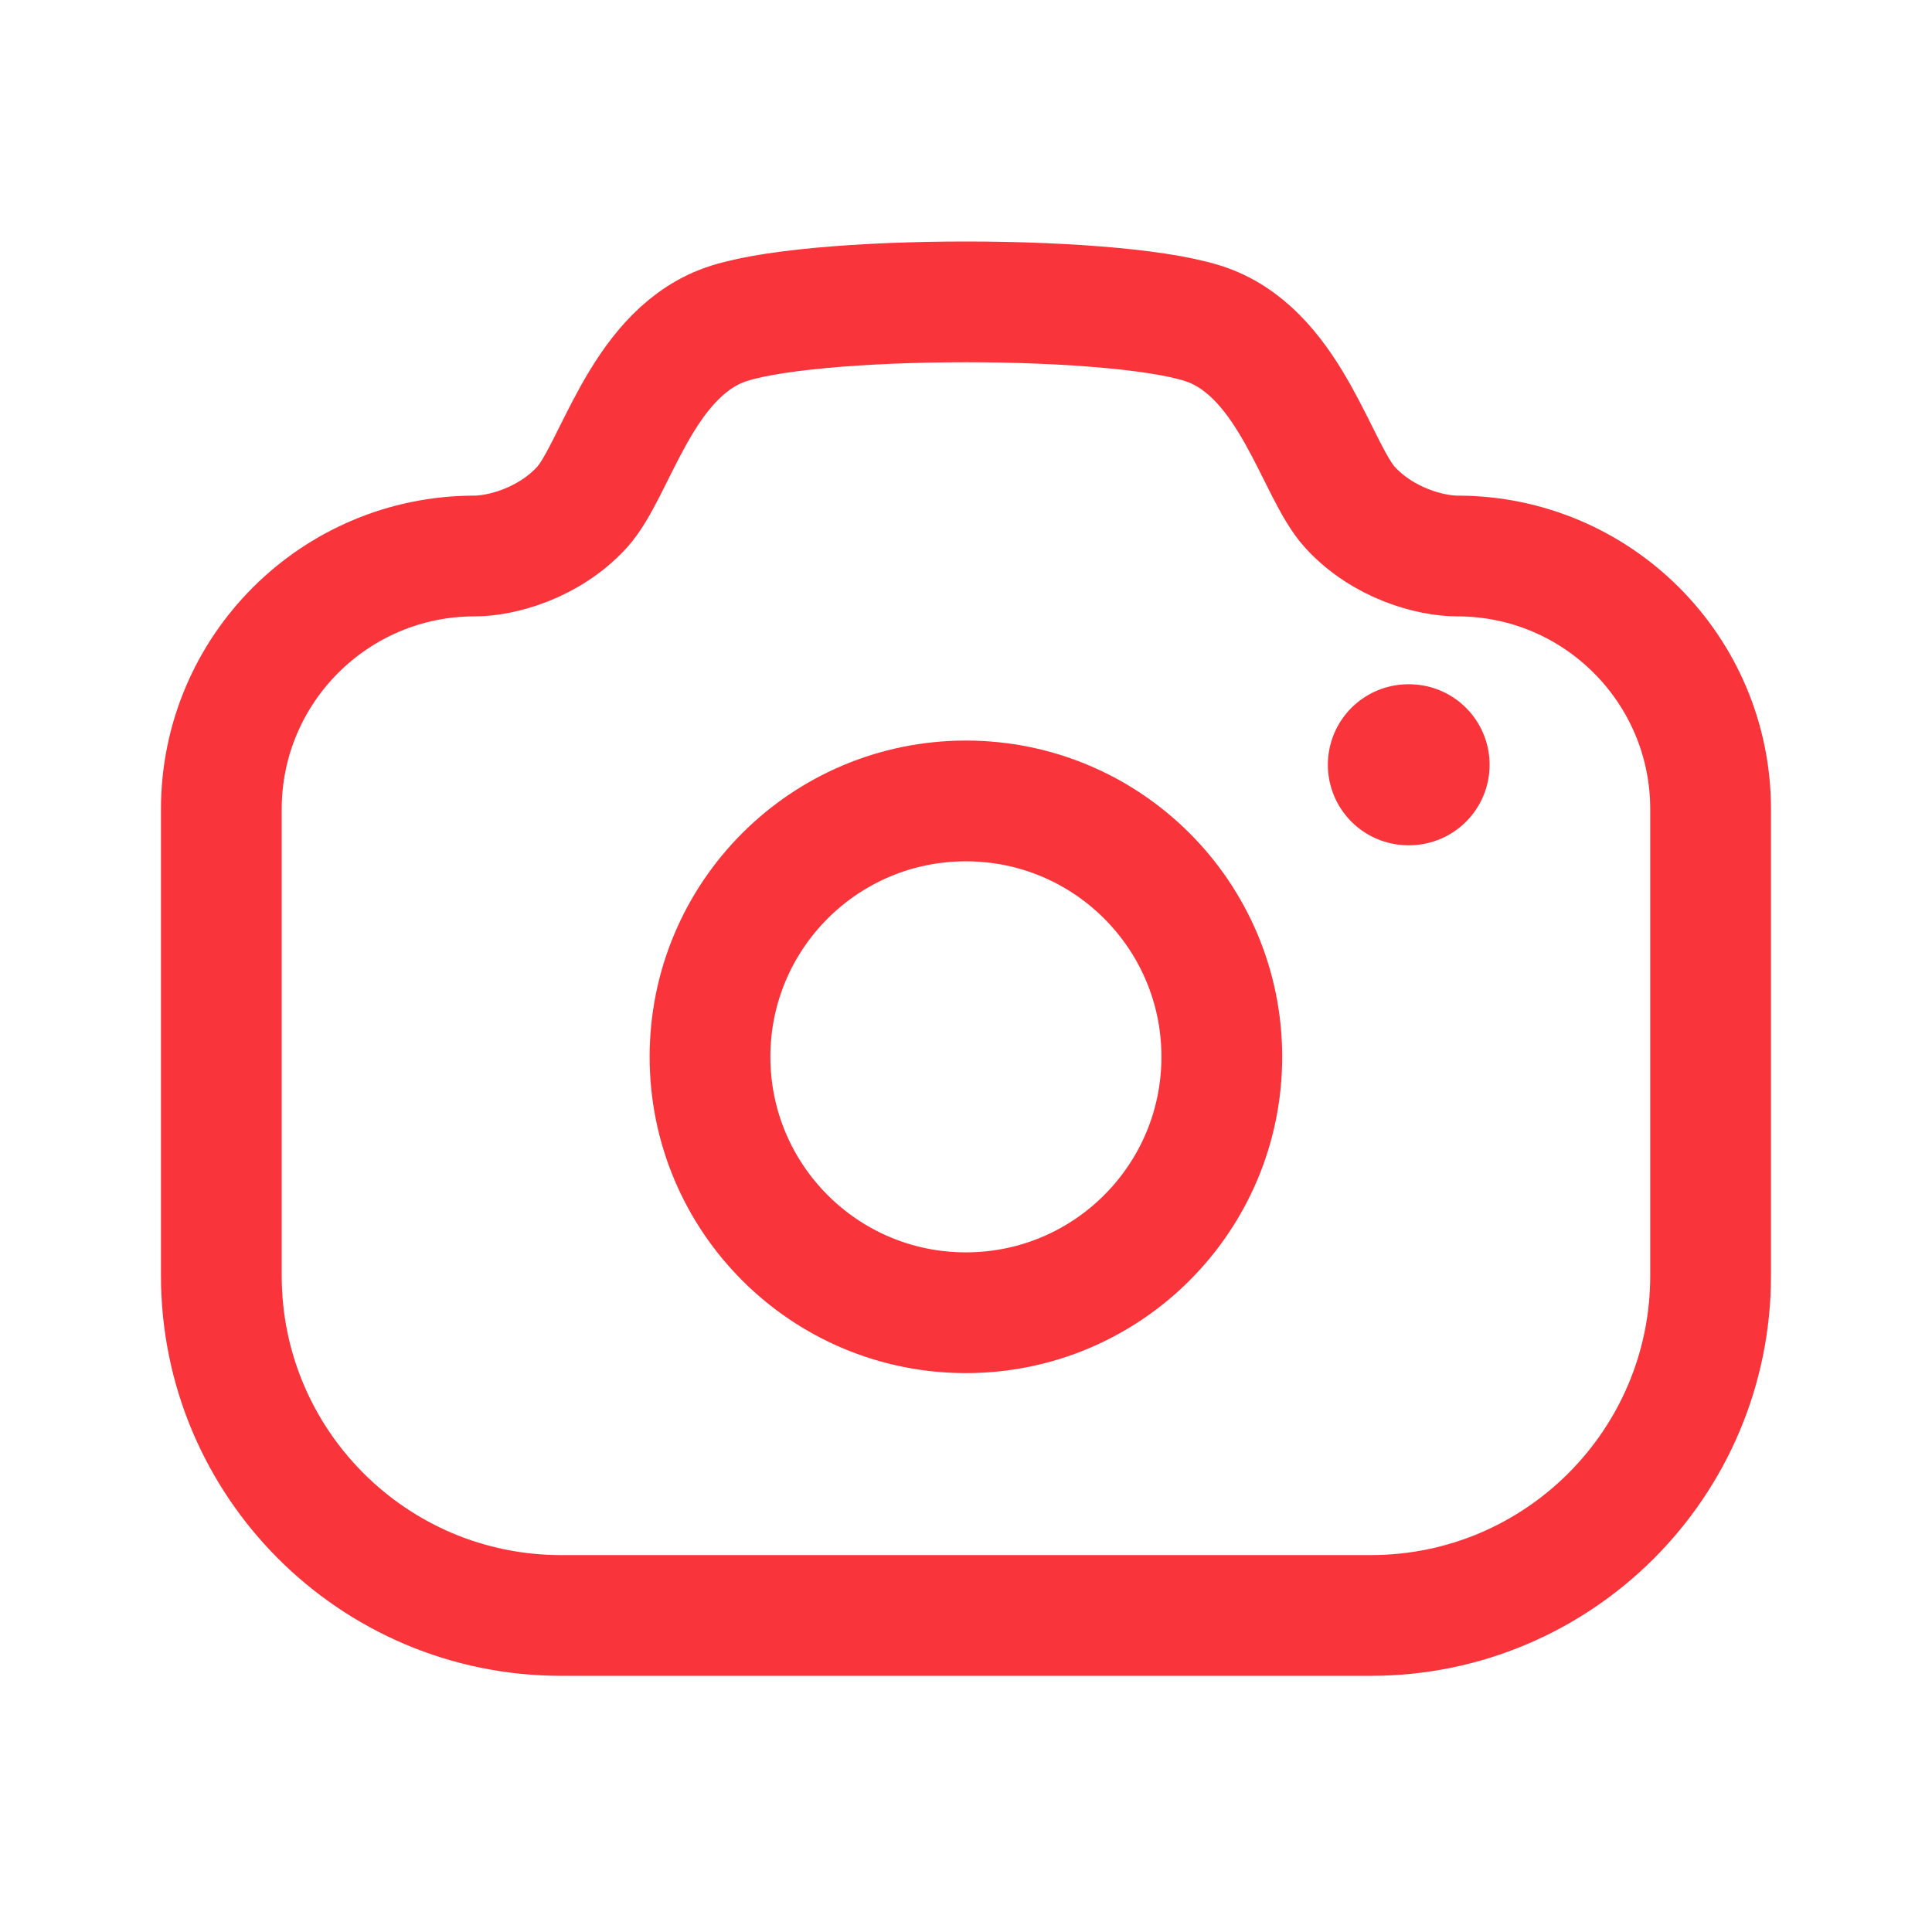 <svg width="32" height="32" viewBox="0 0 32 32" fill="none" xmlns="http://www.w3.org/2000/svg">
<path fill-rule="evenodd" clip-rule="evenodd" d="M20.053 5.402C21.399 5.938 21.811 7.805 22.362 8.405C22.913 9.005 23.701 9.209 24.137 9.209C26.454 9.209 28.333 11.087 28.333 13.403V21.13C28.333 24.237 25.813 26.757 22.706 26.757H9.293C6.185 26.757 3.666 24.237 3.666 21.13V13.403C3.666 11.087 5.545 9.209 7.862 9.209C8.297 9.209 9.085 9.005 9.637 8.405C10.187 7.805 10.598 5.938 11.945 5.402C13.293 4.866 18.706 4.866 20.053 5.402Z" stroke="#F9343A" stroke-width="2" stroke-linecap="round" stroke-linejoin="round"/>
<path d="M23.327 12.667H23.339" stroke="#F9343A" stroke-width="2.667" stroke-linecap="round" stroke-linejoin="round"/>
<path fill-rule="evenodd" clip-rule="evenodd" d="M20.237 17.504C20.237 15.163 18.34 13.266 15.998 13.266C13.657 13.266 11.76 15.163 11.76 17.504C11.76 19.846 13.657 21.743 15.998 21.743C18.34 21.743 20.237 19.846 20.237 17.504Z" stroke="#F9343A" stroke-width="2" stroke-linecap="round" stroke-linejoin="round"/>
</svg>
